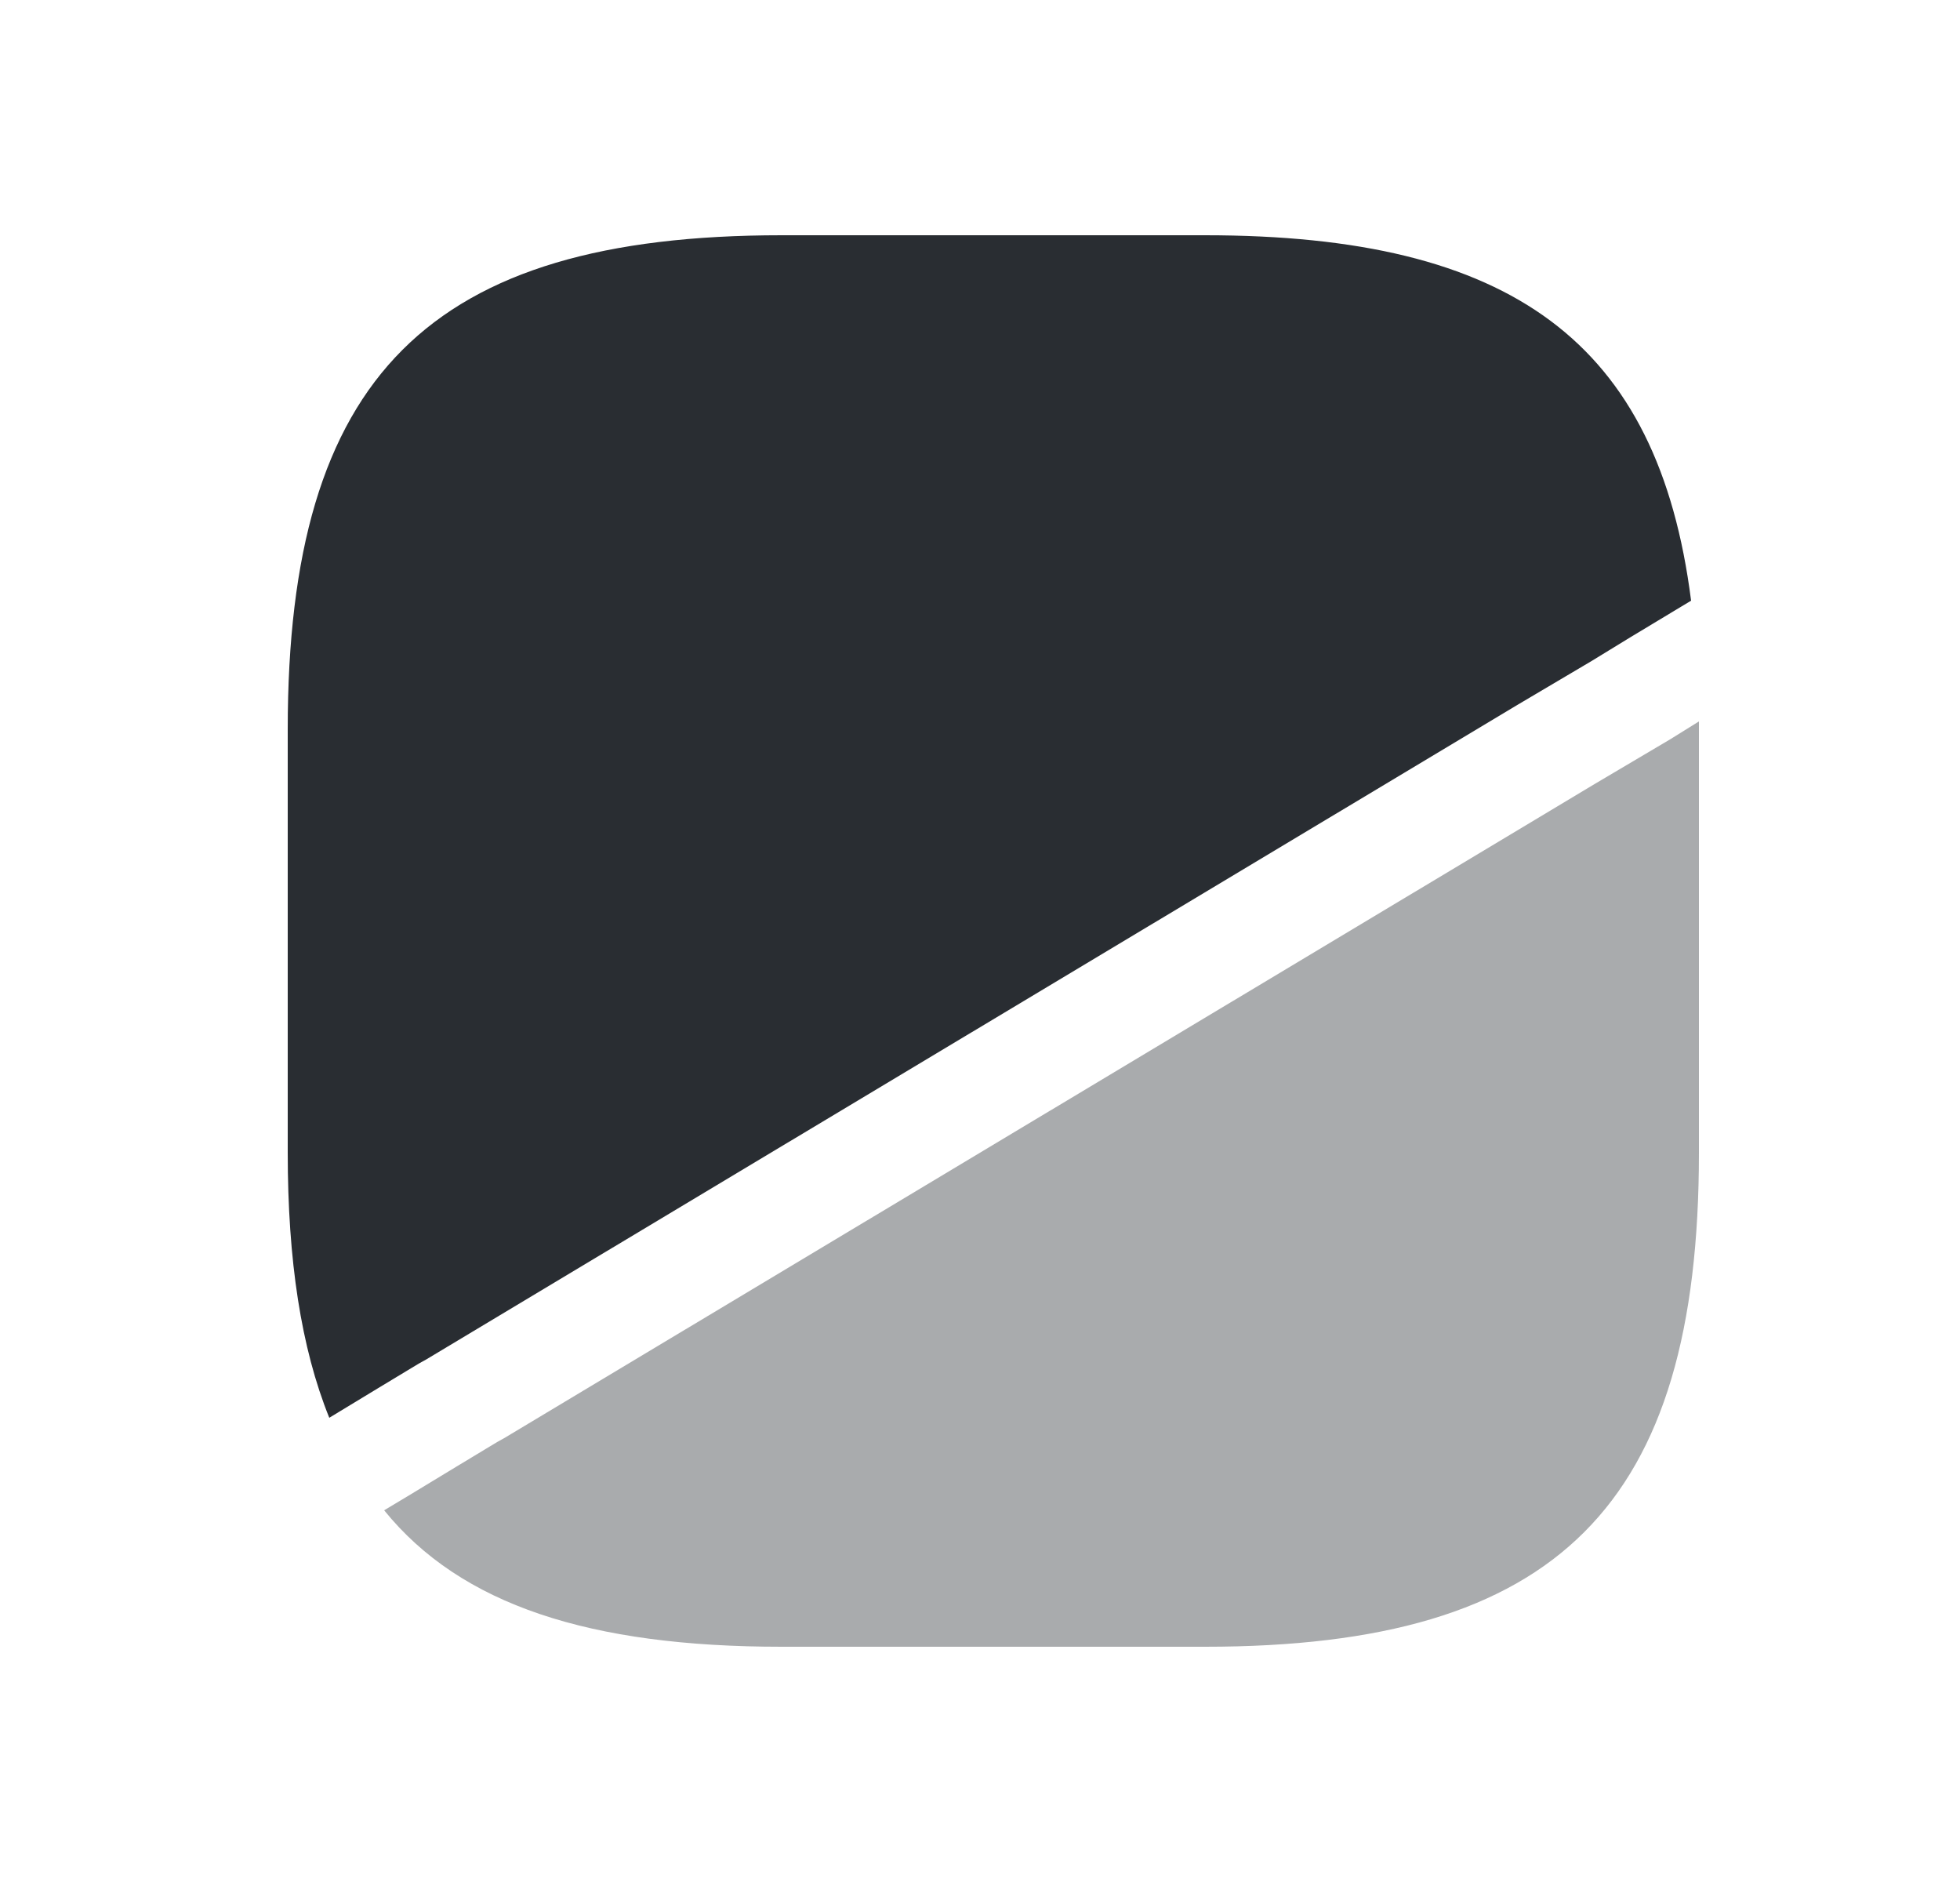 <svg width="25" height="24" viewBox="0 0 25 24" fill="none" xmlns="http://www.w3.org/2000/svg">
<path d="M21.57 7.66L20.79 8.13L20.3 8.43L19.37 8.98L5.43 17.34L5.34 17.39L4.81 17.71L4.2 18.08C3.84 17.19 3.67 16.07 3.67 14.7V9.3C3.67 4.8 5.47 3 9.97 3H15.37C19.28 3 21.15 4.36 21.57 7.66Z" fill="#292D32"/>
<path opacity="0.4" d="M21.67 9.2V14.7C21.67 19.2 19.87 21 15.37 21H9.97C7.53 21 5.88 20.47 4.9 19.26L5.2 19.08L5.81 18.71L6.34 18.39L6.43 18.34L20.37 9.98L21.3 9.43L21.67 9.2Z" fill="#292D32"/>
</svg>

